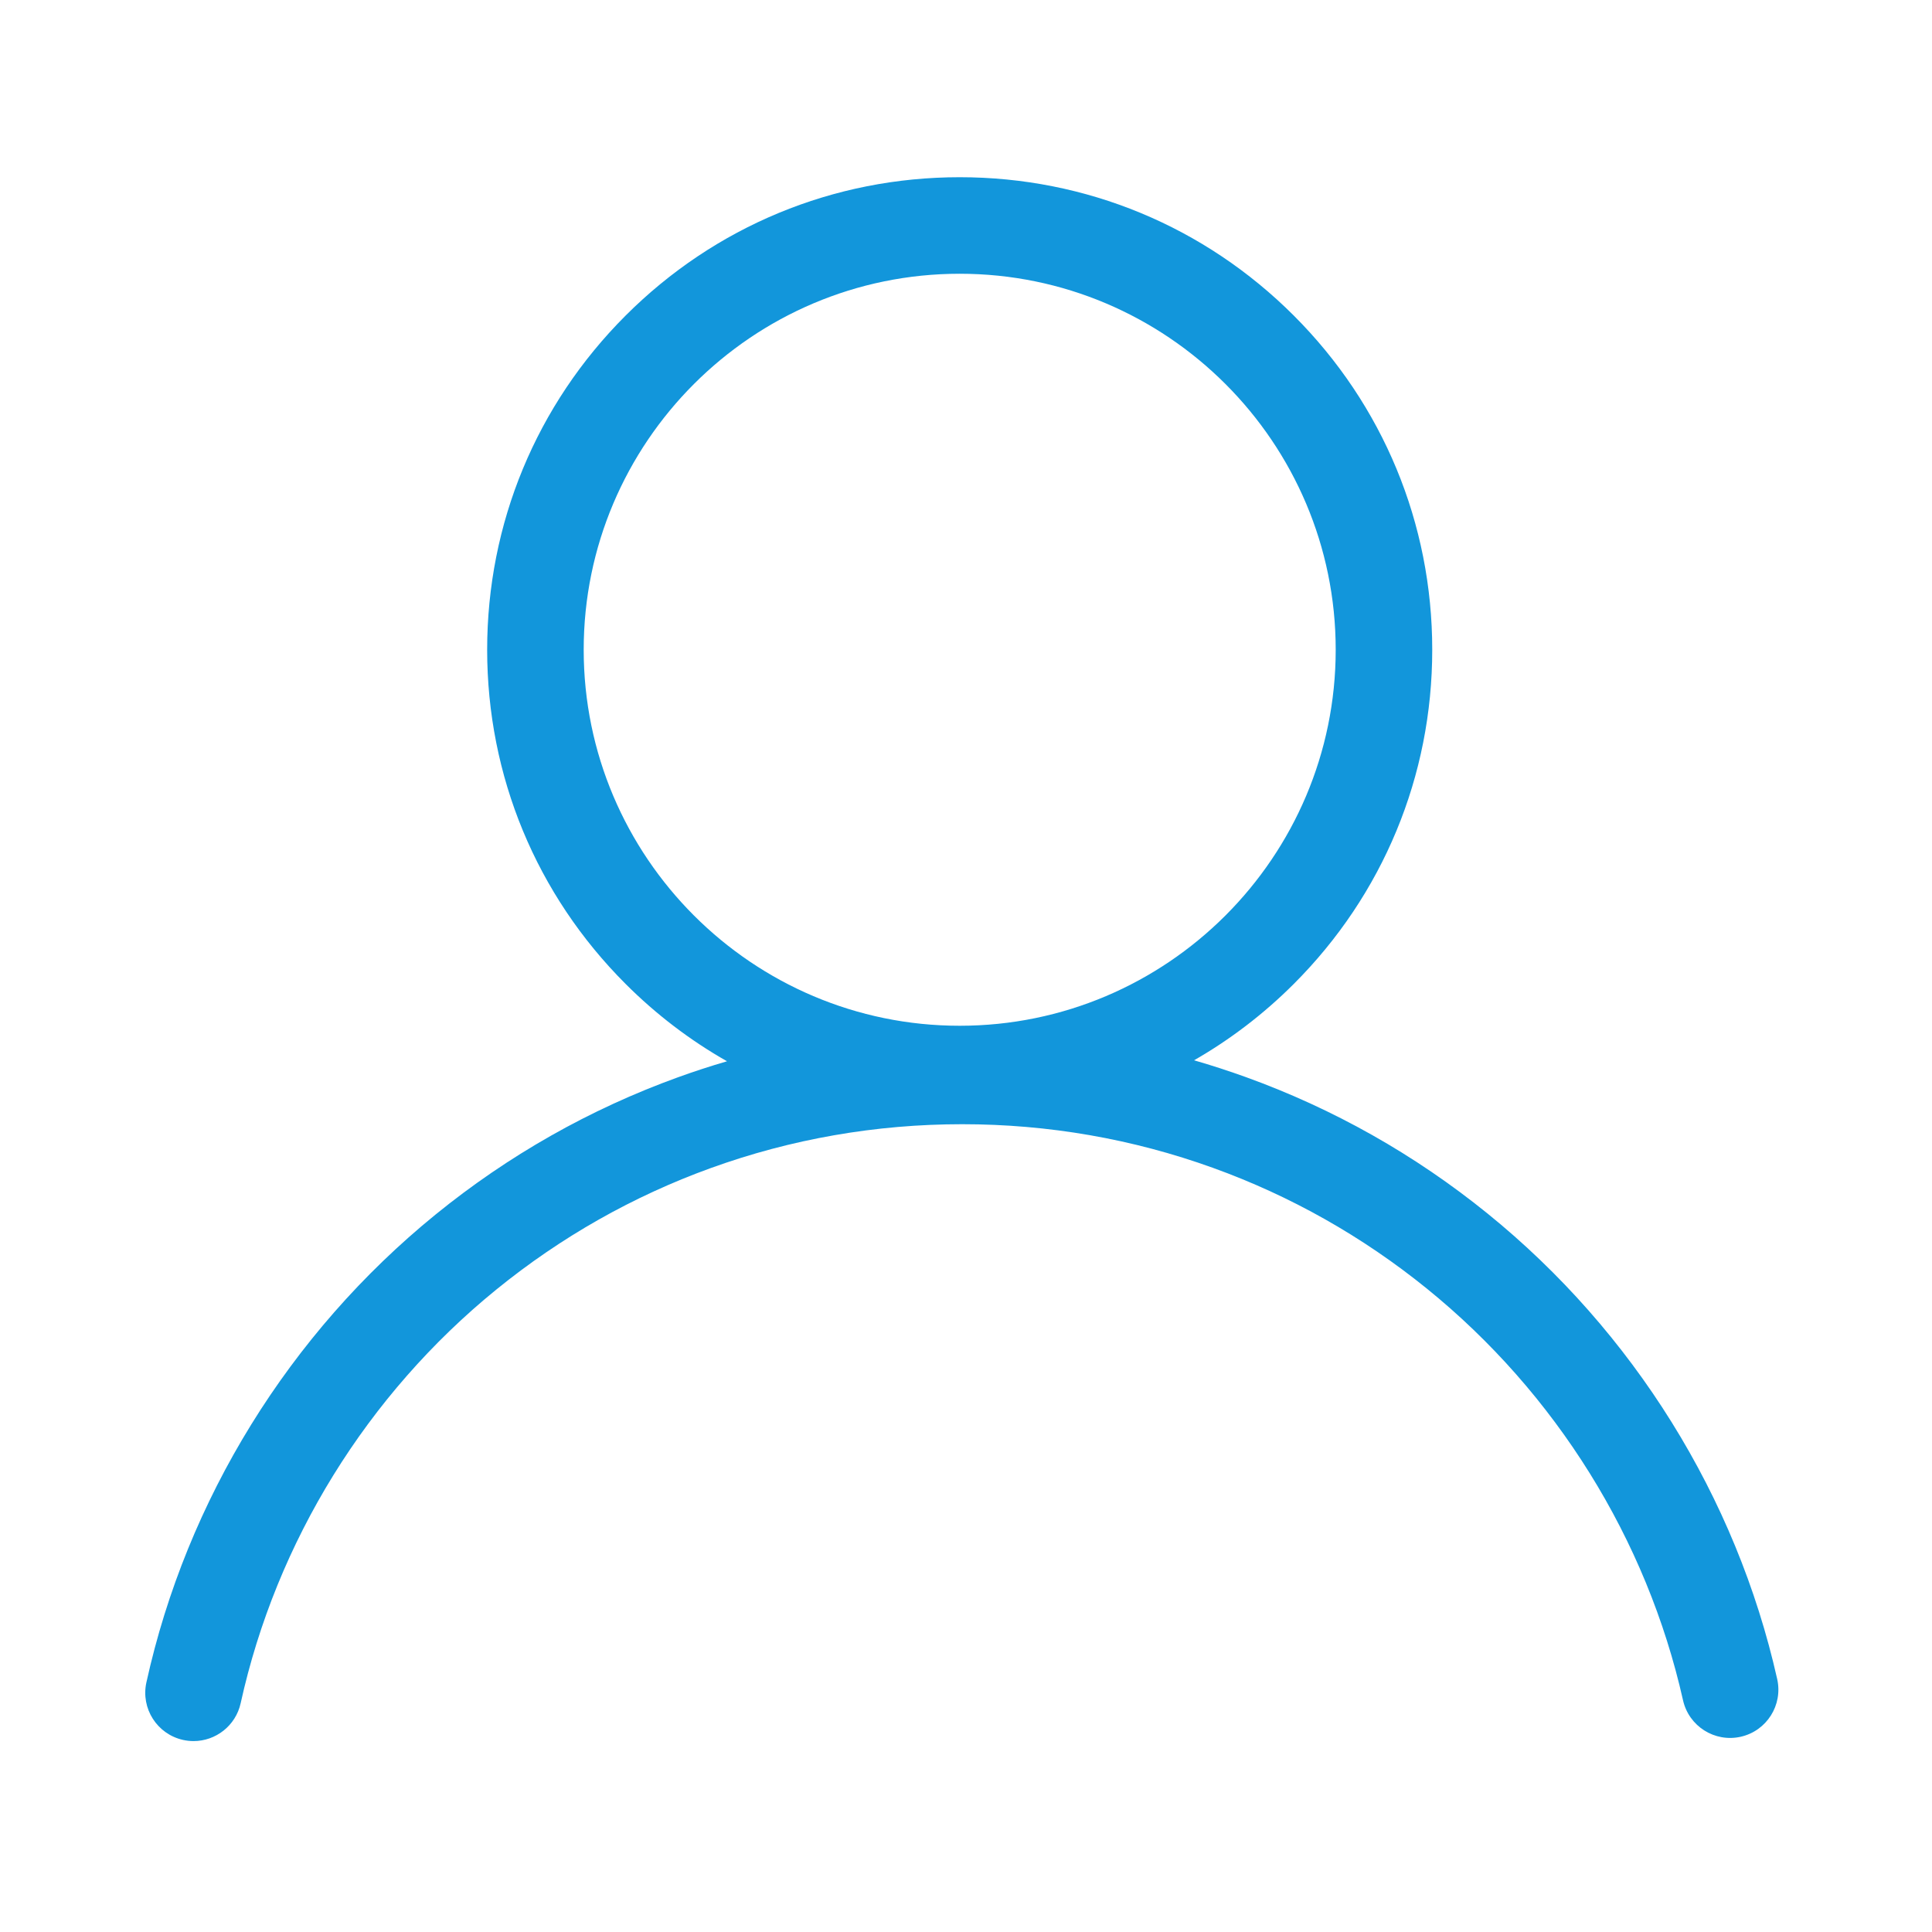 <?xml version="1.0" standalone="no"?><!DOCTYPE svg PUBLIC "-//W3C//DTD SVG 1.1//EN" "http://www.w3.org/Graphics/SVG/1.1/DTD/svg11.dtd"><svg t="1527913560635" class="icon" style="" viewBox="0 0 1024 1024" version="1.1" xmlns="http://www.w3.org/2000/svg" p-id="1891" xmlns:xlink="http://www.w3.org/1999/xlink" width="32" height="32"><defs><style type="text/css"></style></defs><path d="M941.951 889.946c-21.694-96.505-76.211-184.13-153.506-246.732-38.574-31.242-81.708-55.587-128.204-72.362-9.038-3.26-18.162-6.219-27.363-8.874 19.108-10.949 36.888-24.502 52.88-40.495 47.305-47.305 73.358-110.2 73.358-177.1 0-66.899-26.052-129.794-73.358-177.098-47.304-47.305-110.199-73.357-177.098-73.357-66.899 0-129.794 26.051-177.098 73.357-47.305 47.305-73.357 110.2-73.357 177.098s26.051 129.794 73.357 177.1c16.24 16.24 34.318 29.975 53.765 41.011-8.755 2.565-17.444 5.394-26.052 8.51-46.616 16.871-89.837 41.352-128.464 72.762-77.436 62.969-131.851 151.026-153.22 247.949-3.042 13.797 5.676 27.448 19.475 30.491 1.856 0.408 3.707 0.605 5.532 0.605 11.743 0 22.325-8.137 24.958-20.079 18.892-85.688 67.027-163.559 135.536-219.269 34.166-27.782 72.385-49.433 113.595-64.348 42.642-15.432 87.484-23.259 133.281-23.259 45.661 0 90.378 7.78 132.911 23.125 41.104 14.83 79.245 36.36 113.365 63.995 68.386 55.386 116.609 132.876 135.788 218.194 3.099 13.786 16.793 22.448 30.571 19.349C936.387 917.419 945.05 903.732 941.951 889.946zM309.37 344.382c0-109.889 89.401-199.29 199.29-199.29 109.89 0 199.291 89.401 199.291 199.29 0 109.89-89.401 199.291-199.291 199.291C398.771 543.673 309.37 454.272 309.37 344.382z" p-id="1892" fill="#1296db"></path></svg>